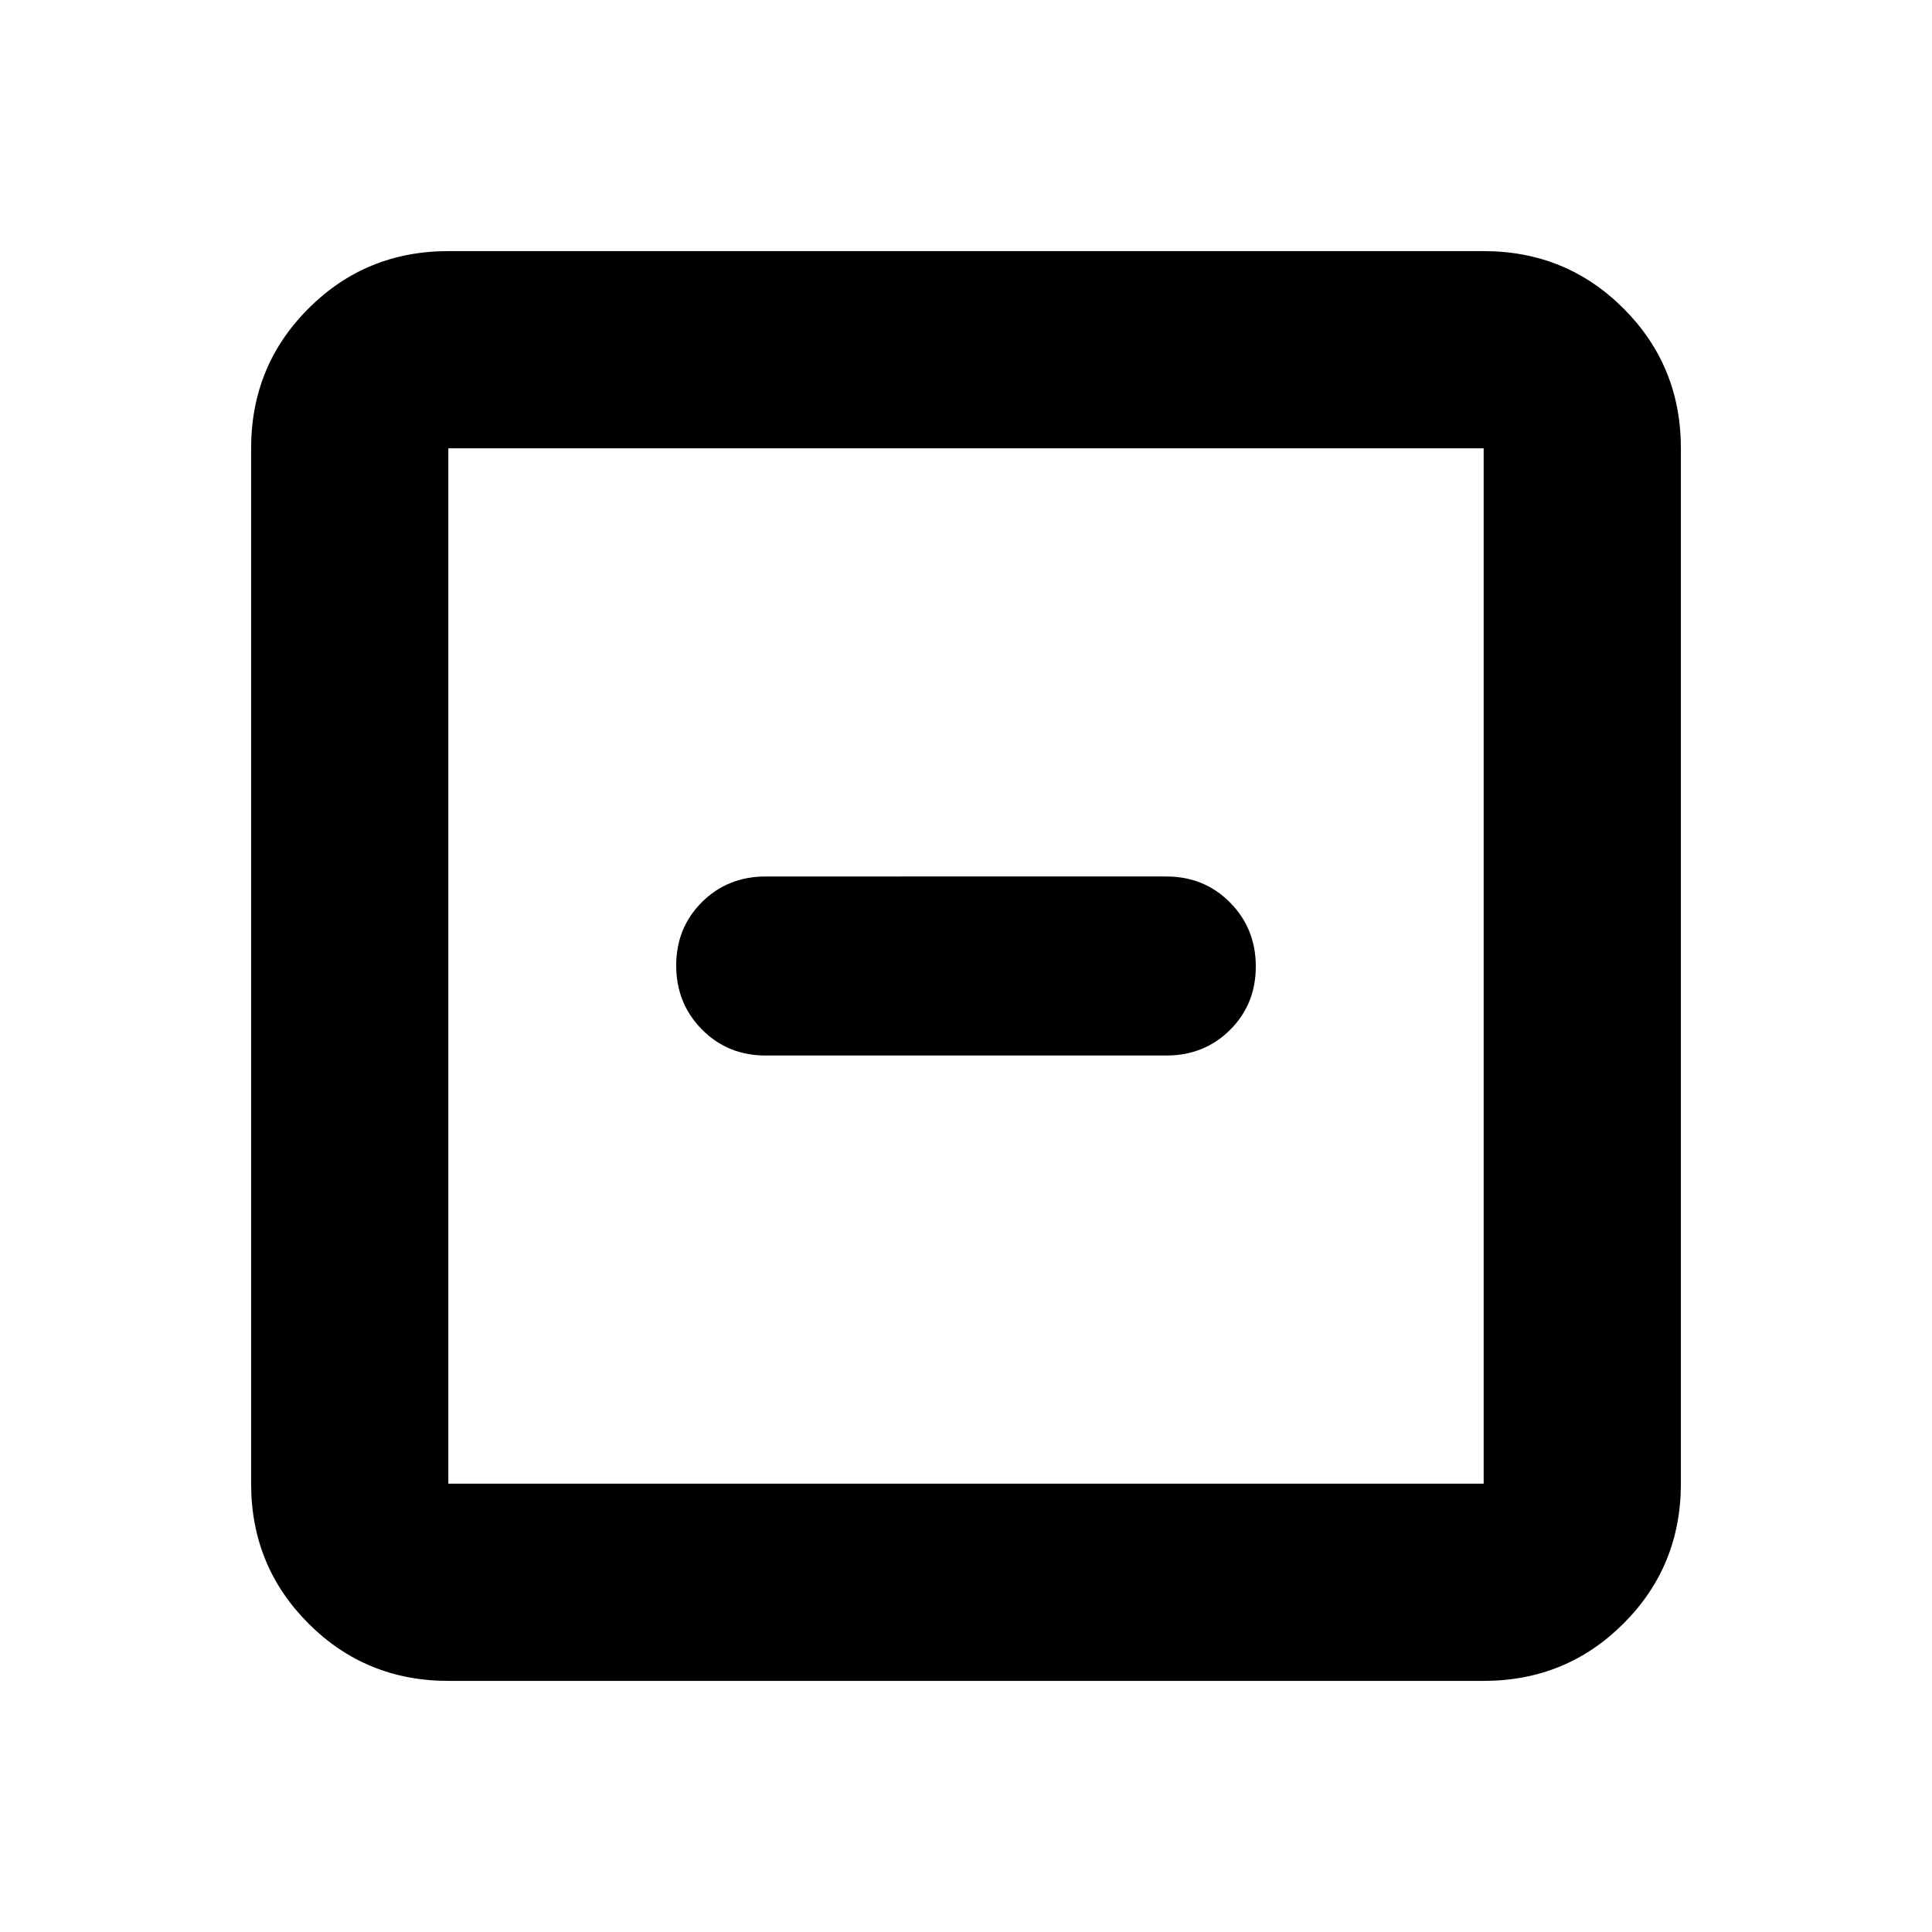 <svg xmlns="http://www.w3.org/2000/svg" height="20" viewBox="0 -960 960 960" width="20"><path d="M380.48-435.52h199.04q18.9 0 31.69-12.73Q624-460.98 624-479.79t-12.79-31.75q-12.79-12.94-31.69-12.94H380.48q-18.9 0-31.69 12.73Q336-499.02 336-480.21t12.79 31.75q12.79 12.94 31.69 12.94Zm-157.7 310.74q-41 0-69.5-28.5t-28.5-69.5v-514.44q0-41 28.5-69.5t69.5-28.5h514.44q41 0 69.5 28.5t28.5 69.5v514.44q0 41-28.5 69.5t-69.5 28.5H222.78Zm0-98h514.44v-514.44H222.78v514.44Zm0-514.44v514.44-514.44Z"/></svg>